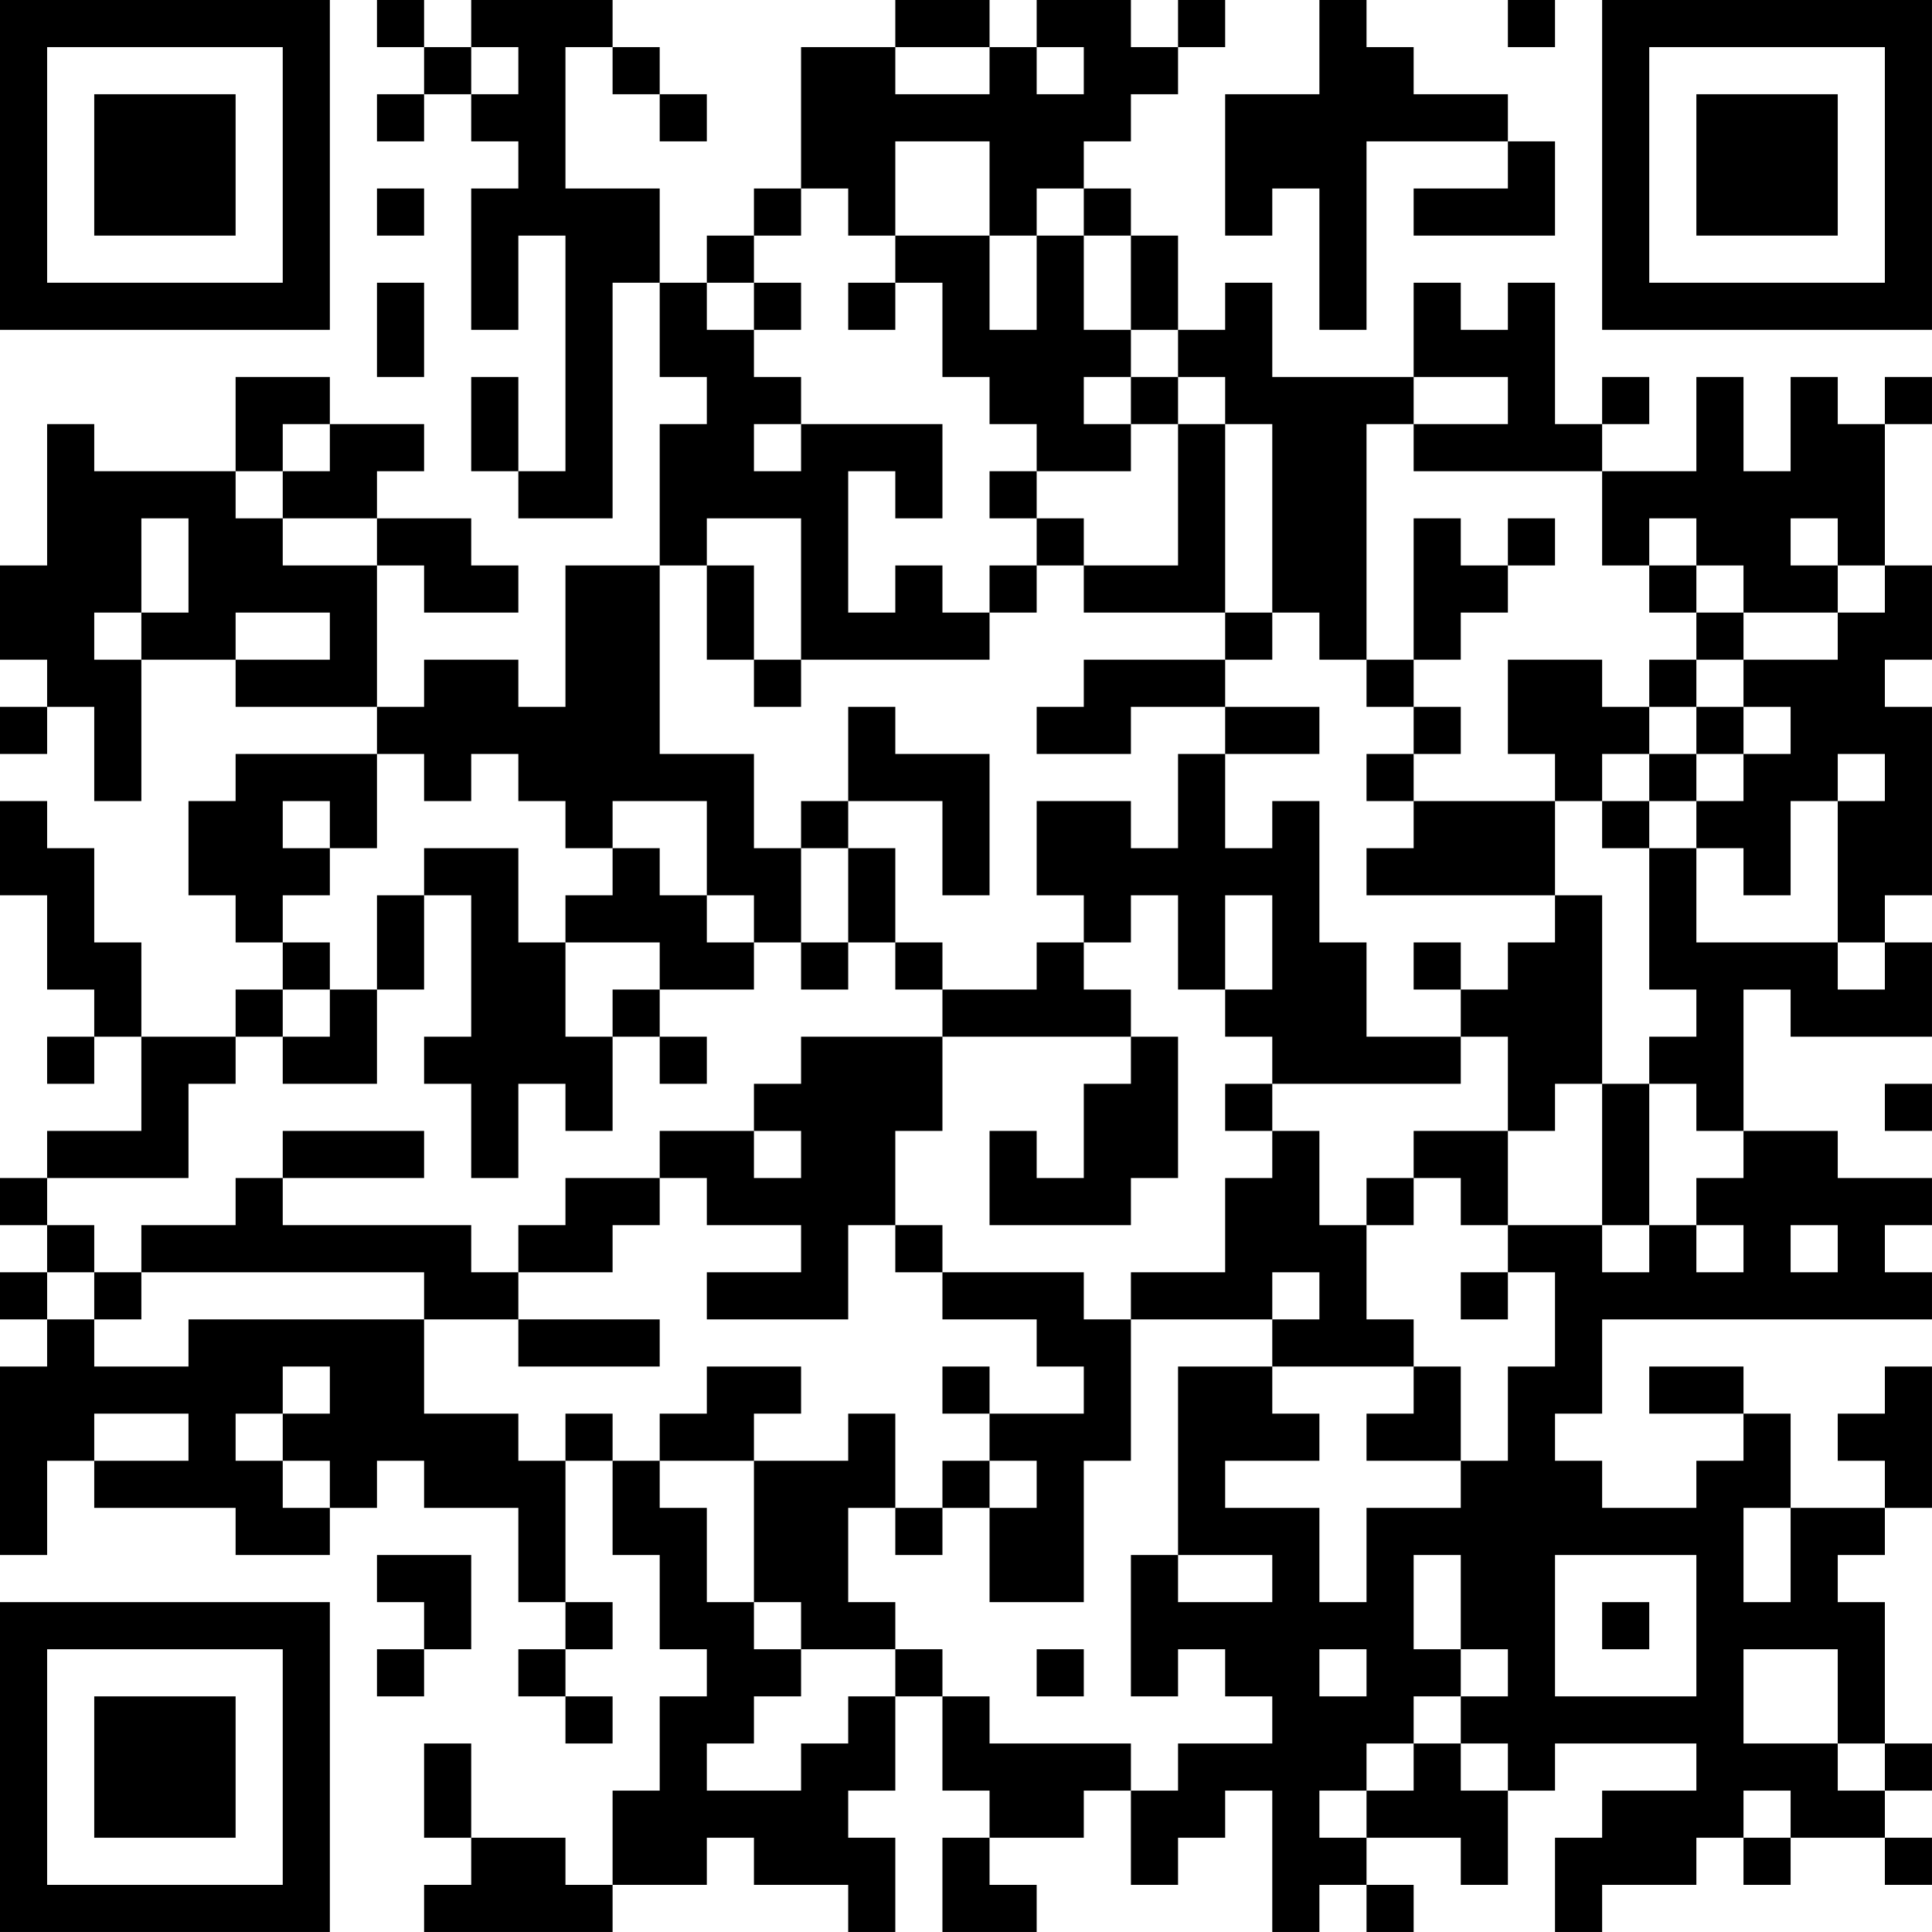 <?xml version="1.0" encoding="UTF-8"?>
<svg xmlns="http://www.w3.org/2000/svg" version="1.1" width="200" height="200" viewBox="0 0 200 200"><rect x="0" y="0" width="200" height="200" fill="#ffffff"/><g transform="scale(4.878)"><g transform="translate(0,0)"><path fill-rule="evenodd" d="M8 0L8 1L9 1L9 2L8 2L8 3L9 3L9 2L10 2L10 3L11 3L11 4L10 4L10 7L11 7L11 5L12 5L12 10L11 10L11 8L10 8L10 10L11 10L11 11L13 11L13 6L14 6L14 8L15 8L15 9L14 9L14 12L12 12L12 15L11 15L11 14L9 14L9 15L8 15L8 12L9 12L9 13L11 13L11 12L10 12L10 11L8 11L8 10L9 10L9 9L7 9L7 8L5 8L5 10L2 10L2 9L1 9L1 12L0 12L0 14L1 14L1 15L0 15L0 16L1 16L1 15L2 15L2 17L3 17L3 14L5 14L5 15L8 15L8 16L5 16L5 17L4 17L4 19L5 19L5 20L6 20L6 21L5 21L5 22L3 22L3 20L2 20L2 18L1 18L1 17L0 17L0 19L1 19L1 21L2 21L2 22L1 22L1 23L2 23L2 22L3 22L3 24L1 24L1 25L0 25L0 26L1 26L1 27L0 27L0 28L1 28L1 29L0 29L0 33L1 33L1 31L2 31L2 32L5 32L5 33L7 33L7 32L8 32L8 31L9 31L9 32L11 32L11 34L12 34L12 35L11 35L11 36L12 36L12 37L13 37L13 36L12 36L12 35L13 35L13 34L12 34L12 31L13 31L13 33L14 33L14 35L15 35L15 36L14 36L14 38L13 38L13 40L12 40L12 39L10 39L10 37L9 37L9 39L10 39L10 40L9 40L9 41L13 41L13 40L15 40L15 39L16 39L16 40L18 40L18 41L19 41L19 39L18 39L18 38L19 38L19 36L20 36L20 38L21 38L21 39L20 39L20 41L22 41L22 40L21 40L21 39L23 39L23 38L24 38L24 40L25 40L25 39L26 39L26 38L27 38L27 41L28 41L28 40L29 40L29 41L30 41L30 40L29 40L29 39L31 39L31 40L32 40L32 38L33 38L33 37L36 37L36 38L34 38L34 39L33 39L33 41L34 41L34 40L36 40L36 39L37 39L37 40L38 40L38 39L40 39L40 40L41 40L41 39L40 39L40 38L41 38L41 37L40 37L40 34L39 34L39 33L40 33L40 32L41 32L41 29L40 29L40 30L39 30L39 31L40 31L40 32L38 32L38 30L37 30L37 29L35 29L35 30L37 30L37 31L36 31L36 32L34 32L34 31L33 31L33 30L34 30L34 28L41 28L41 27L40 27L40 26L41 26L41 25L39 25L39 24L37 24L37 21L38 21L38 22L41 22L41 20L40 20L40 19L41 19L41 15L40 15L40 14L41 14L41 12L40 12L40 9L41 9L41 8L40 8L40 9L39 9L39 8L38 8L38 10L37 10L37 8L36 8L36 10L34 10L34 9L35 9L35 8L34 8L34 9L33 9L33 6L32 6L32 7L31 7L31 6L30 6L30 8L27 8L27 6L26 6L26 7L25 7L25 5L24 5L24 4L23 4L23 3L24 3L24 2L25 2L25 1L26 1L26 0L25 0L25 1L24 1L24 0L22 0L22 1L21 1L21 0L19 0L19 1L17 1L17 4L16 4L16 5L15 5L15 6L14 6L14 4L12 4L12 1L13 1L13 2L14 2L14 3L15 3L15 2L14 2L14 1L13 1L13 0L10 0L10 1L9 1L9 0ZM28 0L28 2L26 2L26 5L27 5L27 4L28 4L28 7L29 7L29 3L32 3L32 4L30 4L30 5L33 5L33 3L32 3L32 2L30 2L30 1L29 1L29 0ZM32 0L32 1L33 1L33 0ZM10 1L10 2L11 2L11 1ZM19 1L19 2L21 2L21 1ZM22 1L22 2L23 2L23 1ZM19 3L19 5L18 5L18 4L17 4L17 5L16 5L16 6L15 6L15 7L16 7L16 8L17 8L17 9L16 9L16 10L17 10L17 9L20 9L20 11L19 11L19 10L18 10L18 13L19 13L19 12L20 12L20 13L21 13L21 14L17 14L17 11L15 11L15 12L14 12L14 16L16 16L16 18L17 18L17 20L16 20L16 19L15 19L15 17L13 17L13 18L12 18L12 17L11 17L11 16L10 16L10 17L9 17L9 16L8 16L8 18L7 18L7 17L6 17L6 18L7 18L7 19L6 19L6 20L7 20L7 21L6 21L6 22L5 22L5 23L4 23L4 25L1 25L1 26L2 26L2 27L1 27L1 28L2 28L2 29L4 29L4 28L9 28L9 30L11 30L11 31L12 31L12 30L13 30L13 31L14 31L14 32L15 32L15 34L16 34L16 35L17 35L17 36L16 36L16 37L15 37L15 38L17 38L17 37L18 37L18 36L19 36L19 35L20 35L20 36L21 36L21 37L24 37L24 38L25 38L25 37L27 37L27 36L26 36L26 35L25 35L25 36L24 36L24 33L25 33L25 34L27 34L27 33L25 33L25 29L27 29L27 30L28 30L28 31L26 31L26 32L28 32L28 34L29 34L29 32L31 32L31 31L32 31L32 29L33 29L33 27L32 27L32 26L34 26L34 27L35 27L35 26L36 26L36 27L37 27L37 26L36 26L36 25L37 25L37 24L36 24L36 23L35 23L35 22L36 22L36 21L35 21L35 18L36 18L36 20L39 20L39 21L40 21L40 20L39 20L39 17L40 17L40 16L39 16L39 17L38 17L38 19L37 19L37 18L36 18L36 17L37 17L37 16L38 16L38 15L37 15L37 14L39 14L39 13L40 13L40 12L39 12L39 11L38 11L38 12L39 12L39 13L37 13L37 12L36 12L36 11L35 11L35 12L34 12L34 10L30 10L30 9L32 9L32 8L30 8L30 9L29 9L29 14L28 14L28 13L27 13L27 9L26 9L26 8L25 8L25 7L24 7L24 5L23 5L23 4L22 4L22 5L21 5L21 3ZM8 4L8 5L9 5L9 4ZM19 5L19 6L18 6L18 7L19 7L19 6L20 6L20 8L21 8L21 9L22 9L22 10L21 10L21 11L22 11L22 12L21 12L21 13L22 13L22 12L23 12L23 13L26 13L26 14L23 14L23 15L22 15L22 16L24 16L24 15L26 15L26 16L25 16L25 18L24 18L24 17L22 17L22 19L23 19L23 20L22 20L22 21L20 21L20 20L19 20L19 18L18 18L18 17L20 17L20 19L21 19L21 16L19 16L19 15L18 15L18 17L17 17L17 18L18 18L18 20L17 20L17 21L18 21L18 20L19 20L19 21L20 21L20 22L17 22L17 23L16 23L16 24L14 24L14 25L12 25L12 26L11 26L11 27L10 27L10 26L6 26L6 25L9 25L9 24L6 24L6 25L5 25L5 26L3 26L3 27L2 27L2 28L3 28L3 27L9 27L9 28L11 28L11 29L14 29L14 28L11 28L11 27L13 27L13 26L14 26L14 25L15 25L15 26L17 26L17 27L15 27L15 28L18 28L18 26L19 26L19 27L20 27L20 28L22 28L22 29L23 29L23 30L21 30L21 29L20 29L20 30L21 30L21 31L20 31L20 32L19 32L19 30L18 30L18 31L16 31L16 30L17 30L17 29L15 29L15 30L14 30L14 31L16 31L16 34L17 34L17 35L19 35L19 34L18 34L18 32L19 32L19 33L20 33L20 32L21 32L21 34L23 34L23 31L24 31L24 28L27 28L27 29L30 29L30 30L29 30L29 31L31 31L31 29L30 29L30 28L29 28L29 26L30 26L30 25L31 25L31 26L32 26L32 24L33 24L33 23L34 23L34 26L35 26L35 23L34 23L34 19L33 19L33 17L34 17L34 18L35 18L35 17L36 17L36 16L37 16L37 15L36 15L36 14L37 14L37 13L36 13L36 12L35 12L35 13L36 13L36 14L35 14L35 15L34 15L34 14L32 14L32 16L33 16L33 17L30 17L30 16L31 16L31 15L30 15L30 14L31 14L31 13L32 13L32 12L33 12L33 11L32 11L32 12L31 12L31 11L30 11L30 14L29 14L29 15L30 15L30 16L29 16L29 17L30 17L30 18L29 18L29 19L33 19L33 20L32 20L32 21L31 21L31 20L30 20L30 21L31 21L31 22L29 22L29 20L28 20L28 17L27 17L27 18L26 18L26 16L28 16L28 15L26 15L26 14L27 14L27 13L26 13L26 9L25 9L25 8L24 8L24 7L23 7L23 5L22 5L22 7L21 7L21 5ZM8 6L8 8L9 8L9 6ZM16 6L16 7L17 7L17 6ZM23 8L23 9L24 9L24 10L22 10L22 11L23 11L23 12L25 12L25 9L24 9L24 8ZM6 9L6 10L5 10L5 11L6 11L6 12L8 12L8 11L6 11L6 10L7 10L7 9ZM3 11L3 13L2 13L2 14L3 14L3 13L4 13L4 11ZM15 12L15 14L16 14L16 15L17 15L17 14L16 14L16 12ZM5 13L5 14L7 14L7 13ZM35 15L35 16L34 16L34 17L35 17L35 16L36 16L36 15ZM9 18L9 19L8 19L8 21L7 21L7 22L6 22L6 23L8 23L8 21L9 21L9 19L10 19L10 22L9 22L9 23L10 23L10 25L11 25L11 23L12 23L12 24L13 24L13 22L14 22L14 23L15 23L15 22L14 22L14 21L16 21L16 20L15 20L15 19L14 19L14 18L13 18L13 19L12 19L12 20L11 20L11 18ZM24 19L24 20L23 20L23 21L24 21L24 22L20 22L20 24L19 24L19 26L20 26L20 27L23 27L23 28L24 28L24 27L26 27L26 25L27 25L27 24L28 24L28 26L29 26L29 25L30 25L30 24L32 24L32 22L31 22L31 23L27 23L27 22L26 22L26 21L27 21L27 19L26 19L26 21L25 21L25 19ZM12 20L12 22L13 22L13 21L14 21L14 20ZM24 22L24 23L23 23L23 25L22 25L22 24L21 24L21 26L24 26L24 25L25 25L25 22ZM26 23L26 24L27 24L27 23ZM40 23L40 24L41 24L41 23ZM16 24L16 25L17 25L17 24ZM38 26L38 27L39 27L39 26ZM27 27L27 28L28 28L28 27ZM31 27L31 28L32 28L32 27ZM6 29L6 30L5 30L5 31L6 31L6 32L7 32L7 31L6 31L6 30L7 30L7 29ZM2 30L2 31L4 31L4 30ZM21 31L21 32L22 32L22 31ZM37 32L37 34L38 34L38 32ZM8 33L8 34L9 34L9 35L8 35L8 36L9 36L9 35L10 35L10 33ZM30 33L30 35L31 35L31 36L30 36L30 37L29 37L29 38L28 38L28 39L29 39L29 38L30 38L30 37L31 37L31 38L32 38L32 37L31 37L31 36L32 36L32 35L31 35L31 33ZM33 33L33 36L36 36L36 33ZM34 34L34 35L35 35L35 34ZM22 35L22 36L23 36L23 35ZM28 35L28 36L29 36L29 35ZM37 35L37 37L39 37L39 38L40 38L40 37L39 37L39 35ZM37 38L37 39L38 39L38 38ZM0 0L0 7L7 7L7 0ZM1 1L1 6L6 6L6 1ZM2 2L2 5L5 5L5 2ZM34 0L34 7L41 7L41 0ZM35 1L35 6L40 6L40 1ZM36 2L36 5L39 5L39 2ZM0 34L0 41L7 41L7 34ZM1 35L1 40L6 40L6 35ZM2 36L2 39L5 39L5 36Z" fill="#000000"/></g></g></svg>
